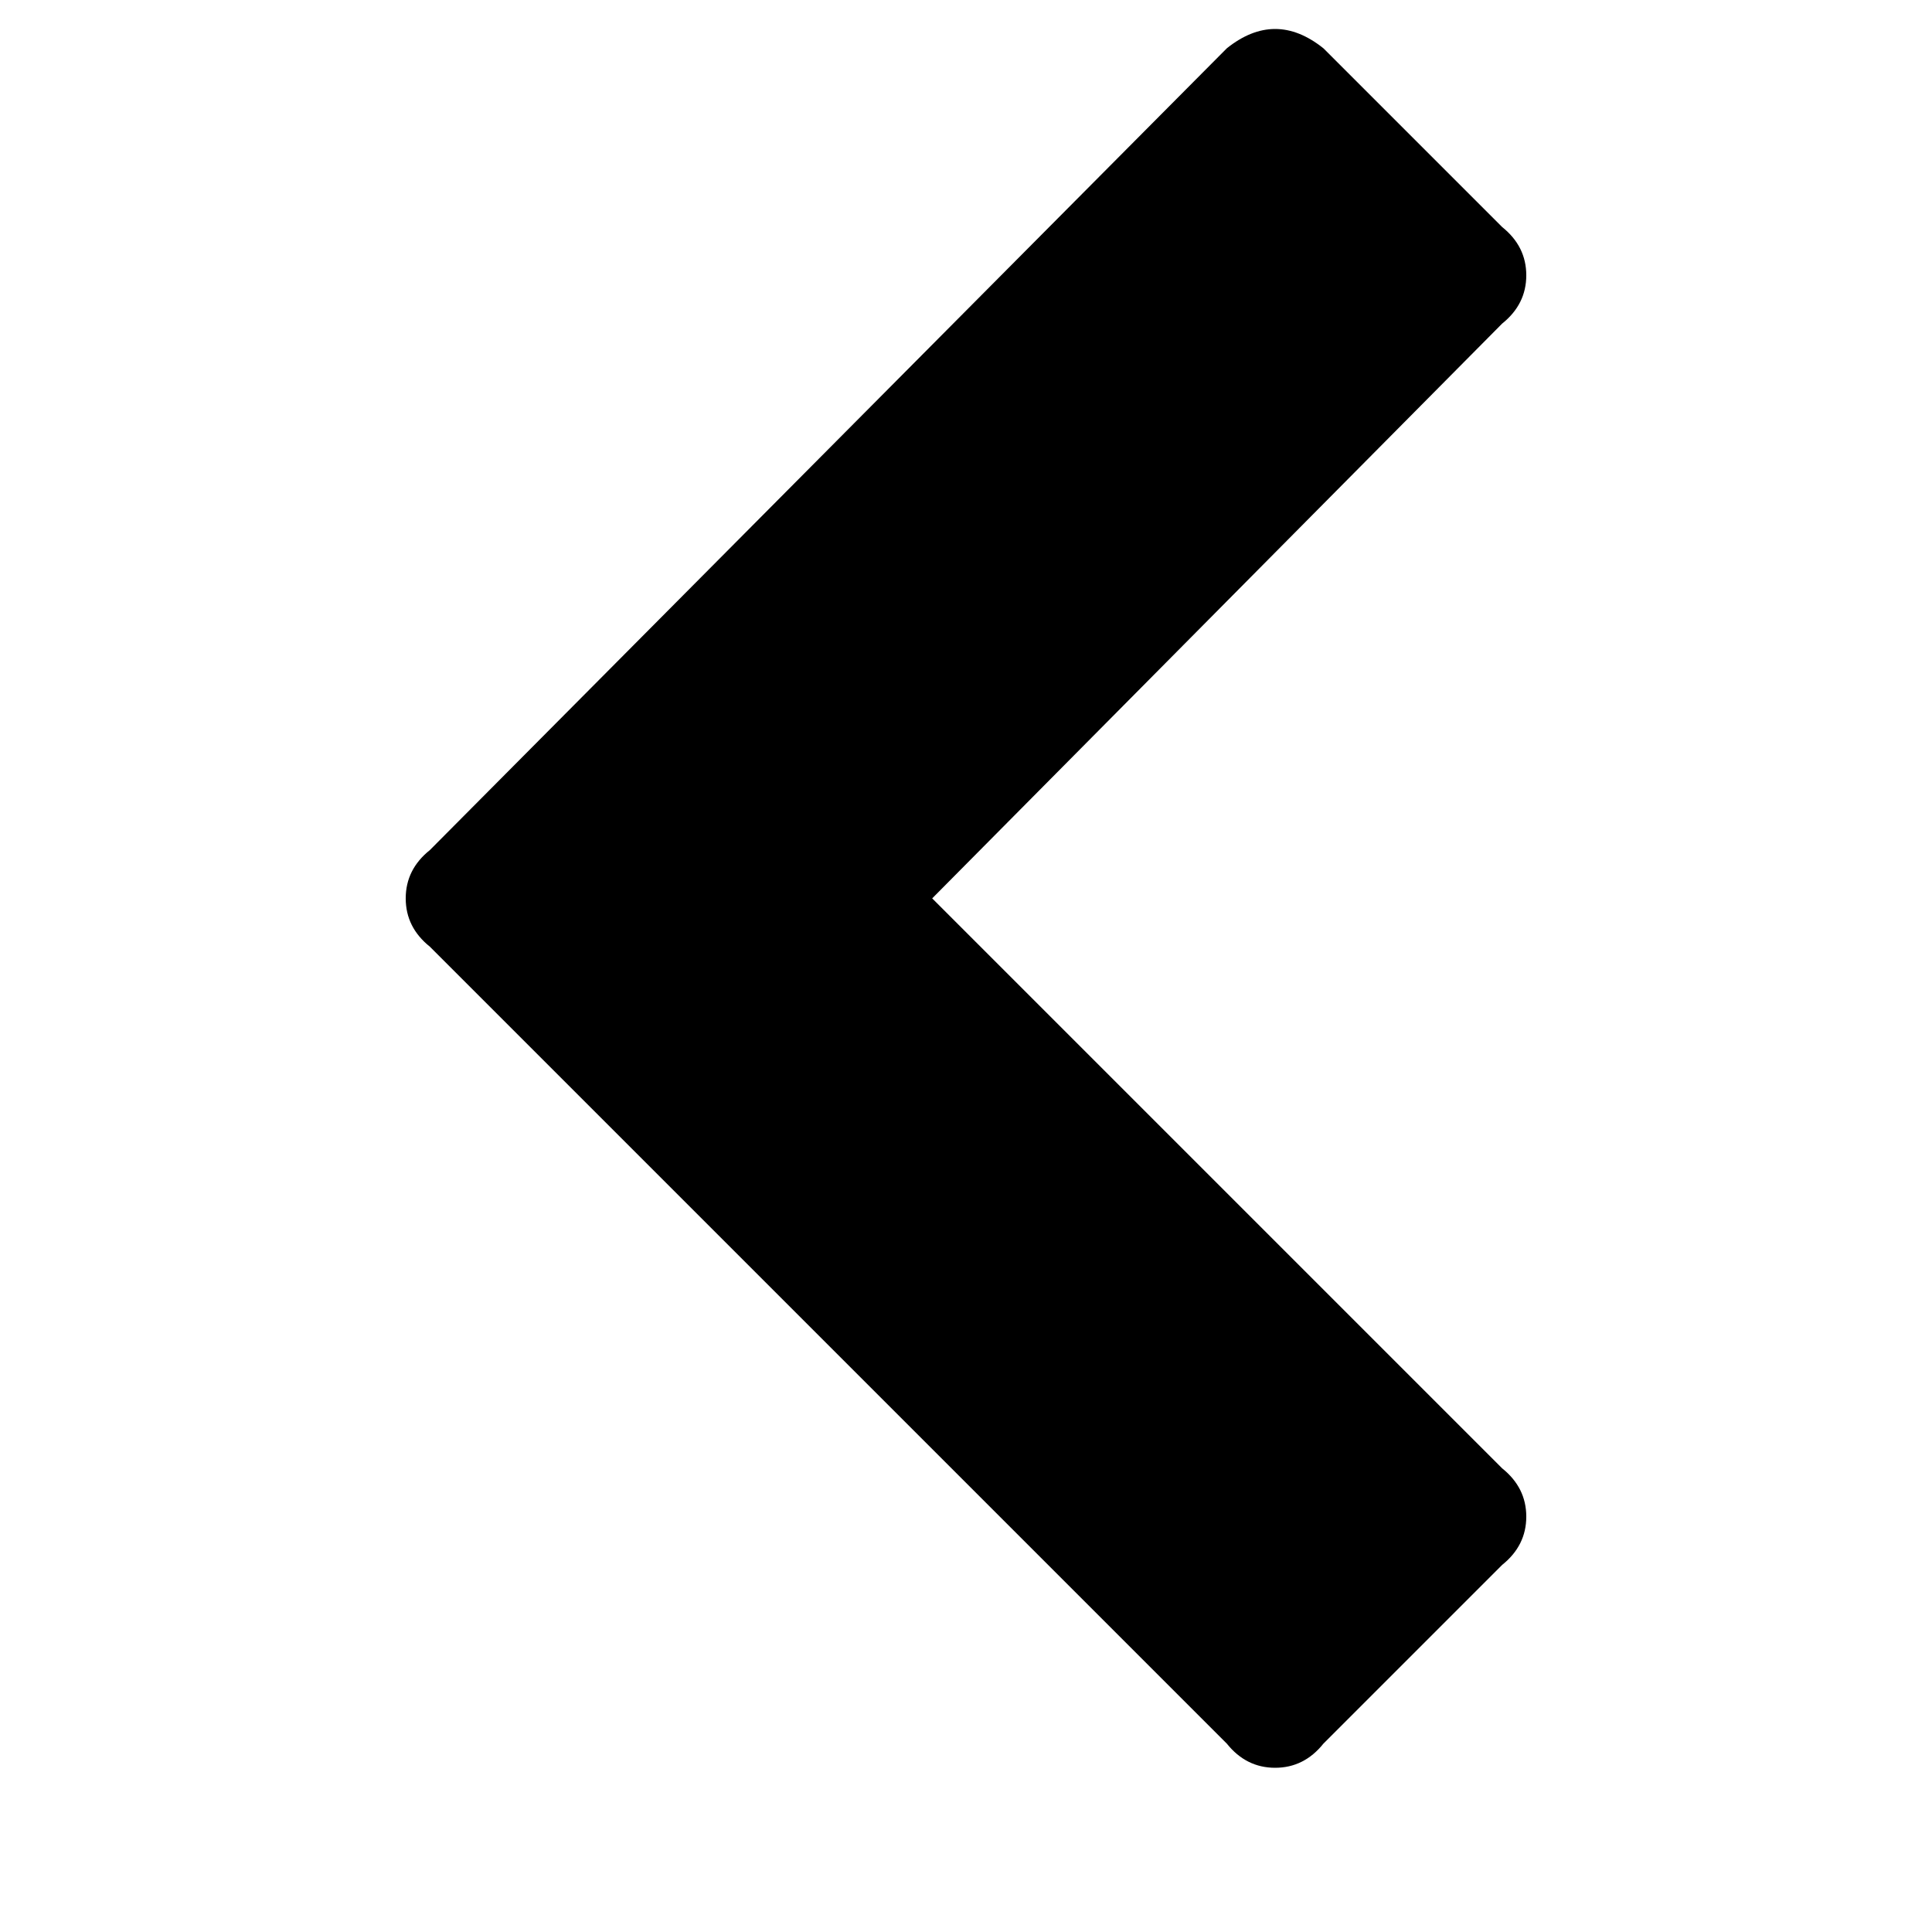 <?xml version="1.0"?><svg xmlns="http://www.w3.org/2000/svg" width="40" height="40" viewBox="0 0 40 40"><path  d="m31.1 6.7l-11.8 11.9 11.8 11.8q0.5 0.4 0.5 1t-0.5 1l-3.7 3.7q-0.4 0.5-1 0.5t-1-0.5l-16.5-16.5q-0.5-0.4-0.5-1t0.5-1l16.5-16.6q0.5-0.4 1-0.4t1 0.4l3.7 3.7q0.5 0.4 0.5 1t-0.5 1z"></path></svg>